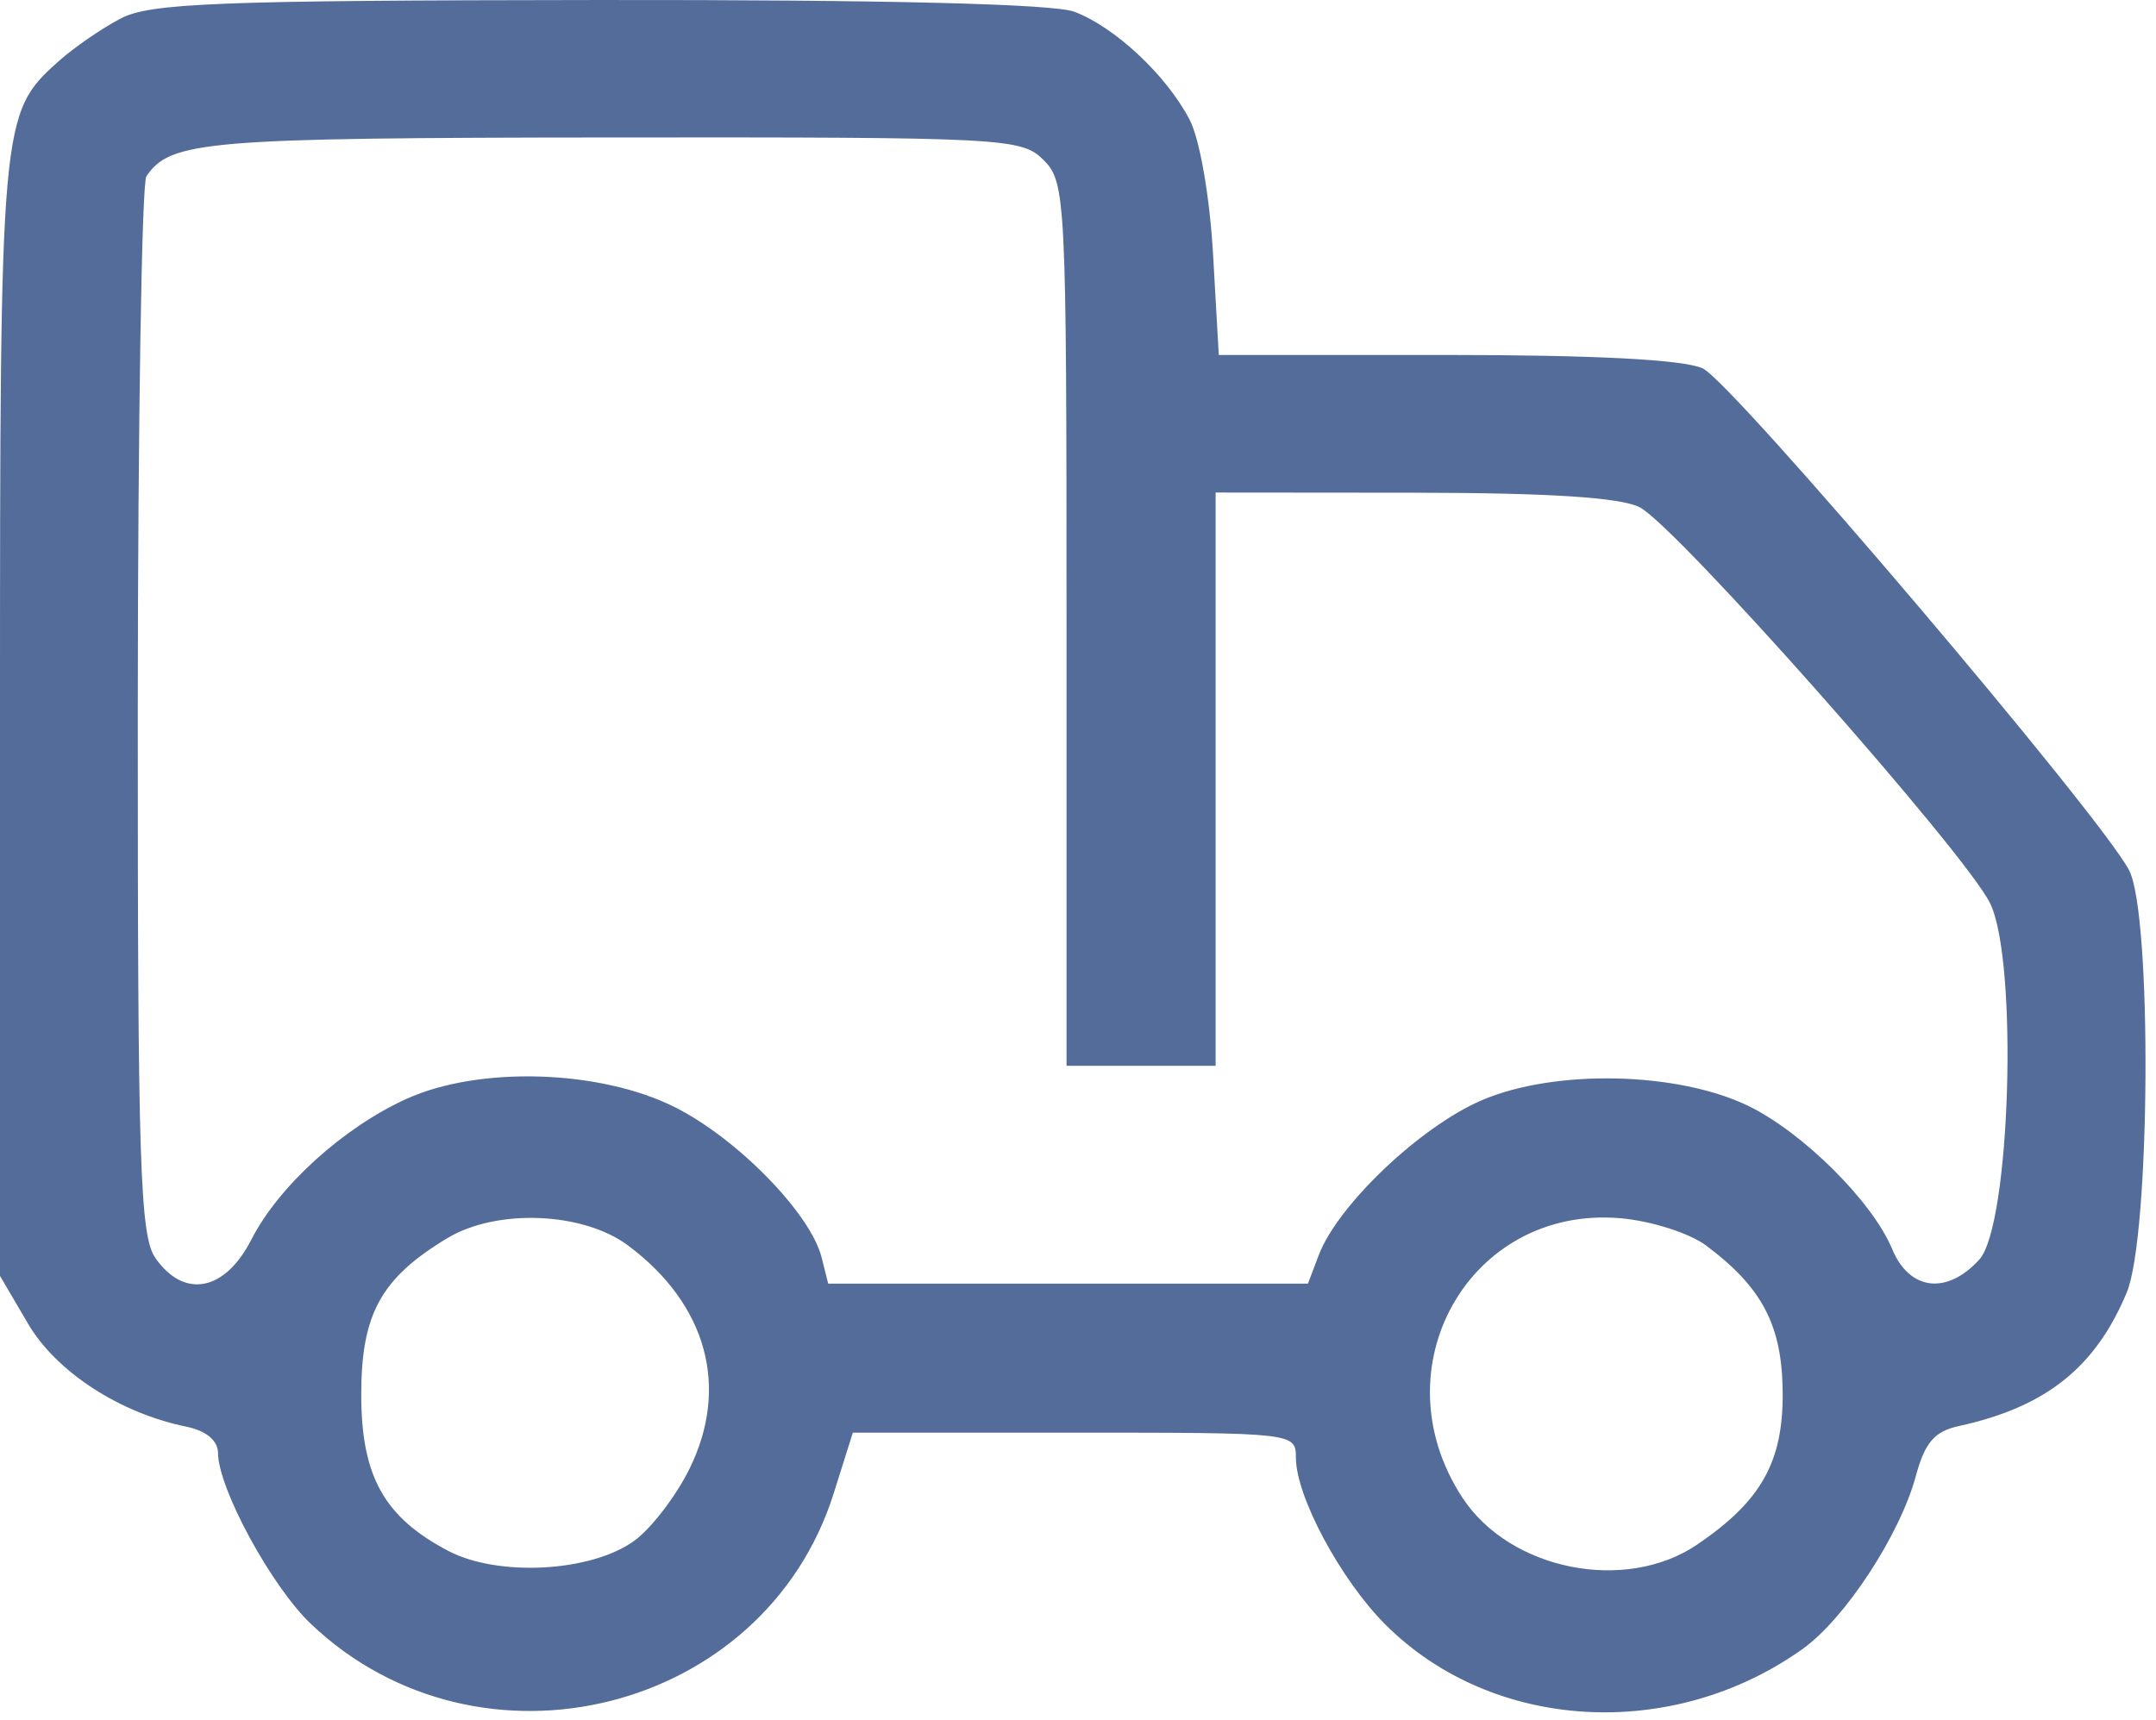 <svg width="188" height="150" viewBox="0 0 188 150" fill="none" xmlns="http://www.w3.org/2000/svg">
<path fill-rule="evenodd" clip-rule="evenodd" d="M10.5 1.623C8.85 2.492 6.43 4.162 5.121 5.333C0.044 9.875 0 10.372 0 62.591V111.285L2.443 115.454C4.904 119.653 10.439 123.255 16.25 124.439C17.969 124.789 19.004 125.648 19.01 126.73C19.027 129.835 23.677 138.387 27.128 141.66C41.842 155.617 66.657 149.414 72.692 130.271L74.365 124.961H93.683C112.877 124.961 113 124.975 113 127.145C113 130.518 116.903 137.798 120.802 141.697C130.131 151.025 145.787 151.946 157.177 143.835C160.88 141.198 165.679 133.867 167.06 128.736C167.842 125.836 168.689 124.847 170.786 124.39C178.382 122.735 182.709 119.297 185.447 112.743C187.514 107.794 187.671 79.771 185.653 75.904C183.144 71.096 151.04 33.3 148.47 32.129C146.79 31.364 139.075 30.961 126.092 30.961H106.277L105.777 22.178C105.489 17.136 104.616 12.131 103.727 10.428C101.709 6.562 97.224 2.362 93.685 1.025C91.866 0.337 77.184 -0.025 52.185 0.001C18.896 0.035 13.082 0.262 10.5 1.623ZM91 13.961C92.931 15.892 93 17.294 93 54.461V92.961H99.5H106V67.961V42.961L123.25 42.976C135.048 42.986 141.282 43.386 142.973 44.242C146.12 45.834 171.365 74.366 173.529 78.777C176 83.813 175.307 106.867 172.595 109.859C169.778 112.967 166.497 112.576 164.997 108.953C163.283 104.816 157.217 98.775 152.457 96.465C146.272 93.463 135.554 93.237 129.193 95.974C123.841 98.276 116.655 105.107 114.997 109.469L114.05 111.961H93.133H72.217L71.645 109.684C70.679 105.832 64.262 99.271 58.801 96.549C52.262 93.291 41.763 92.977 35.435 95.851C29.925 98.354 24.294 103.465 21.921 108.116C19.618 112.631 16.065 113.32 13.557 109.738C12.203 107.805 12.002 101.593 12.015 61.988C12.024 36.948 12.361 15.973 12.765 15.376C14.862 12.277 17.923 12.021 53.25 11.991C87.688 11.962 89.073 12.034 91 13.961ZM54.763 108.633C61.65 113.775 63.634 121.016 60.108 128.142C58.933 130.518 56.771 133.331 55.305 134.394C51.54 137.124 43.427 137.56 39.071 135.266C33.485 132.325 31.5 128.752 31.5 121.638C31.5 114.611 33.219 111.486 39 108C43.312 105.401 50.838 105.703 54.763 108.633ZM148.763 108.633C153.659 112.289 155.391 115.592 155.447 121.388C155.507 127.487 153.596 130.909 148.01 134.711C141.747 138.974 131.671 136.968 127.52 130.631C120.103 119.312 128.149 105.108 141.324 106.26C143.978 106.492 147.325 107.56 148.763 108.633Z" fill="#546C99"/>
</svg>
